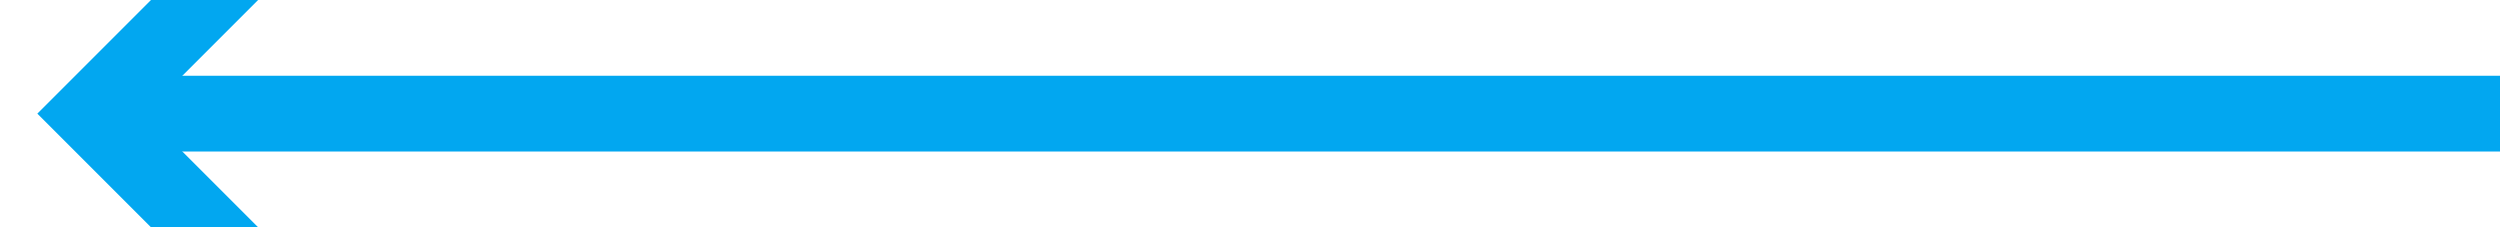 ﻿<?xml version="1.0" encoding="utf-8"?>
<svg version="1.1" width="66px" height="6px" viewBox="164 470  66 6" xmlns:xlink="http://www.w3.org/1999/xlink" xmlns="http://www.w3.org/2000/svg">
  <g transform="matrix(-1 0 0 -1 394 946 )">
    <path d="M 221.893 468.707  L 226.186 473  L 221.893 477.293  L 223.307 478.707  L 228.307 473.707  L 229.014 473  L 228.307 472.293  L 223.307 467.293  L 221.893 468.707  Z " fill-rule="nonzero" fill="#02a7f0" stroke="none" />
    <rect fill-rule="evenodd" fill="#02a7f0" stroke="none" x="164" y="472" width="63" height="2" />
    <path d="" stroke-width="2" stroke="#02a7f0" fill="none" />
  </g>
</svg>